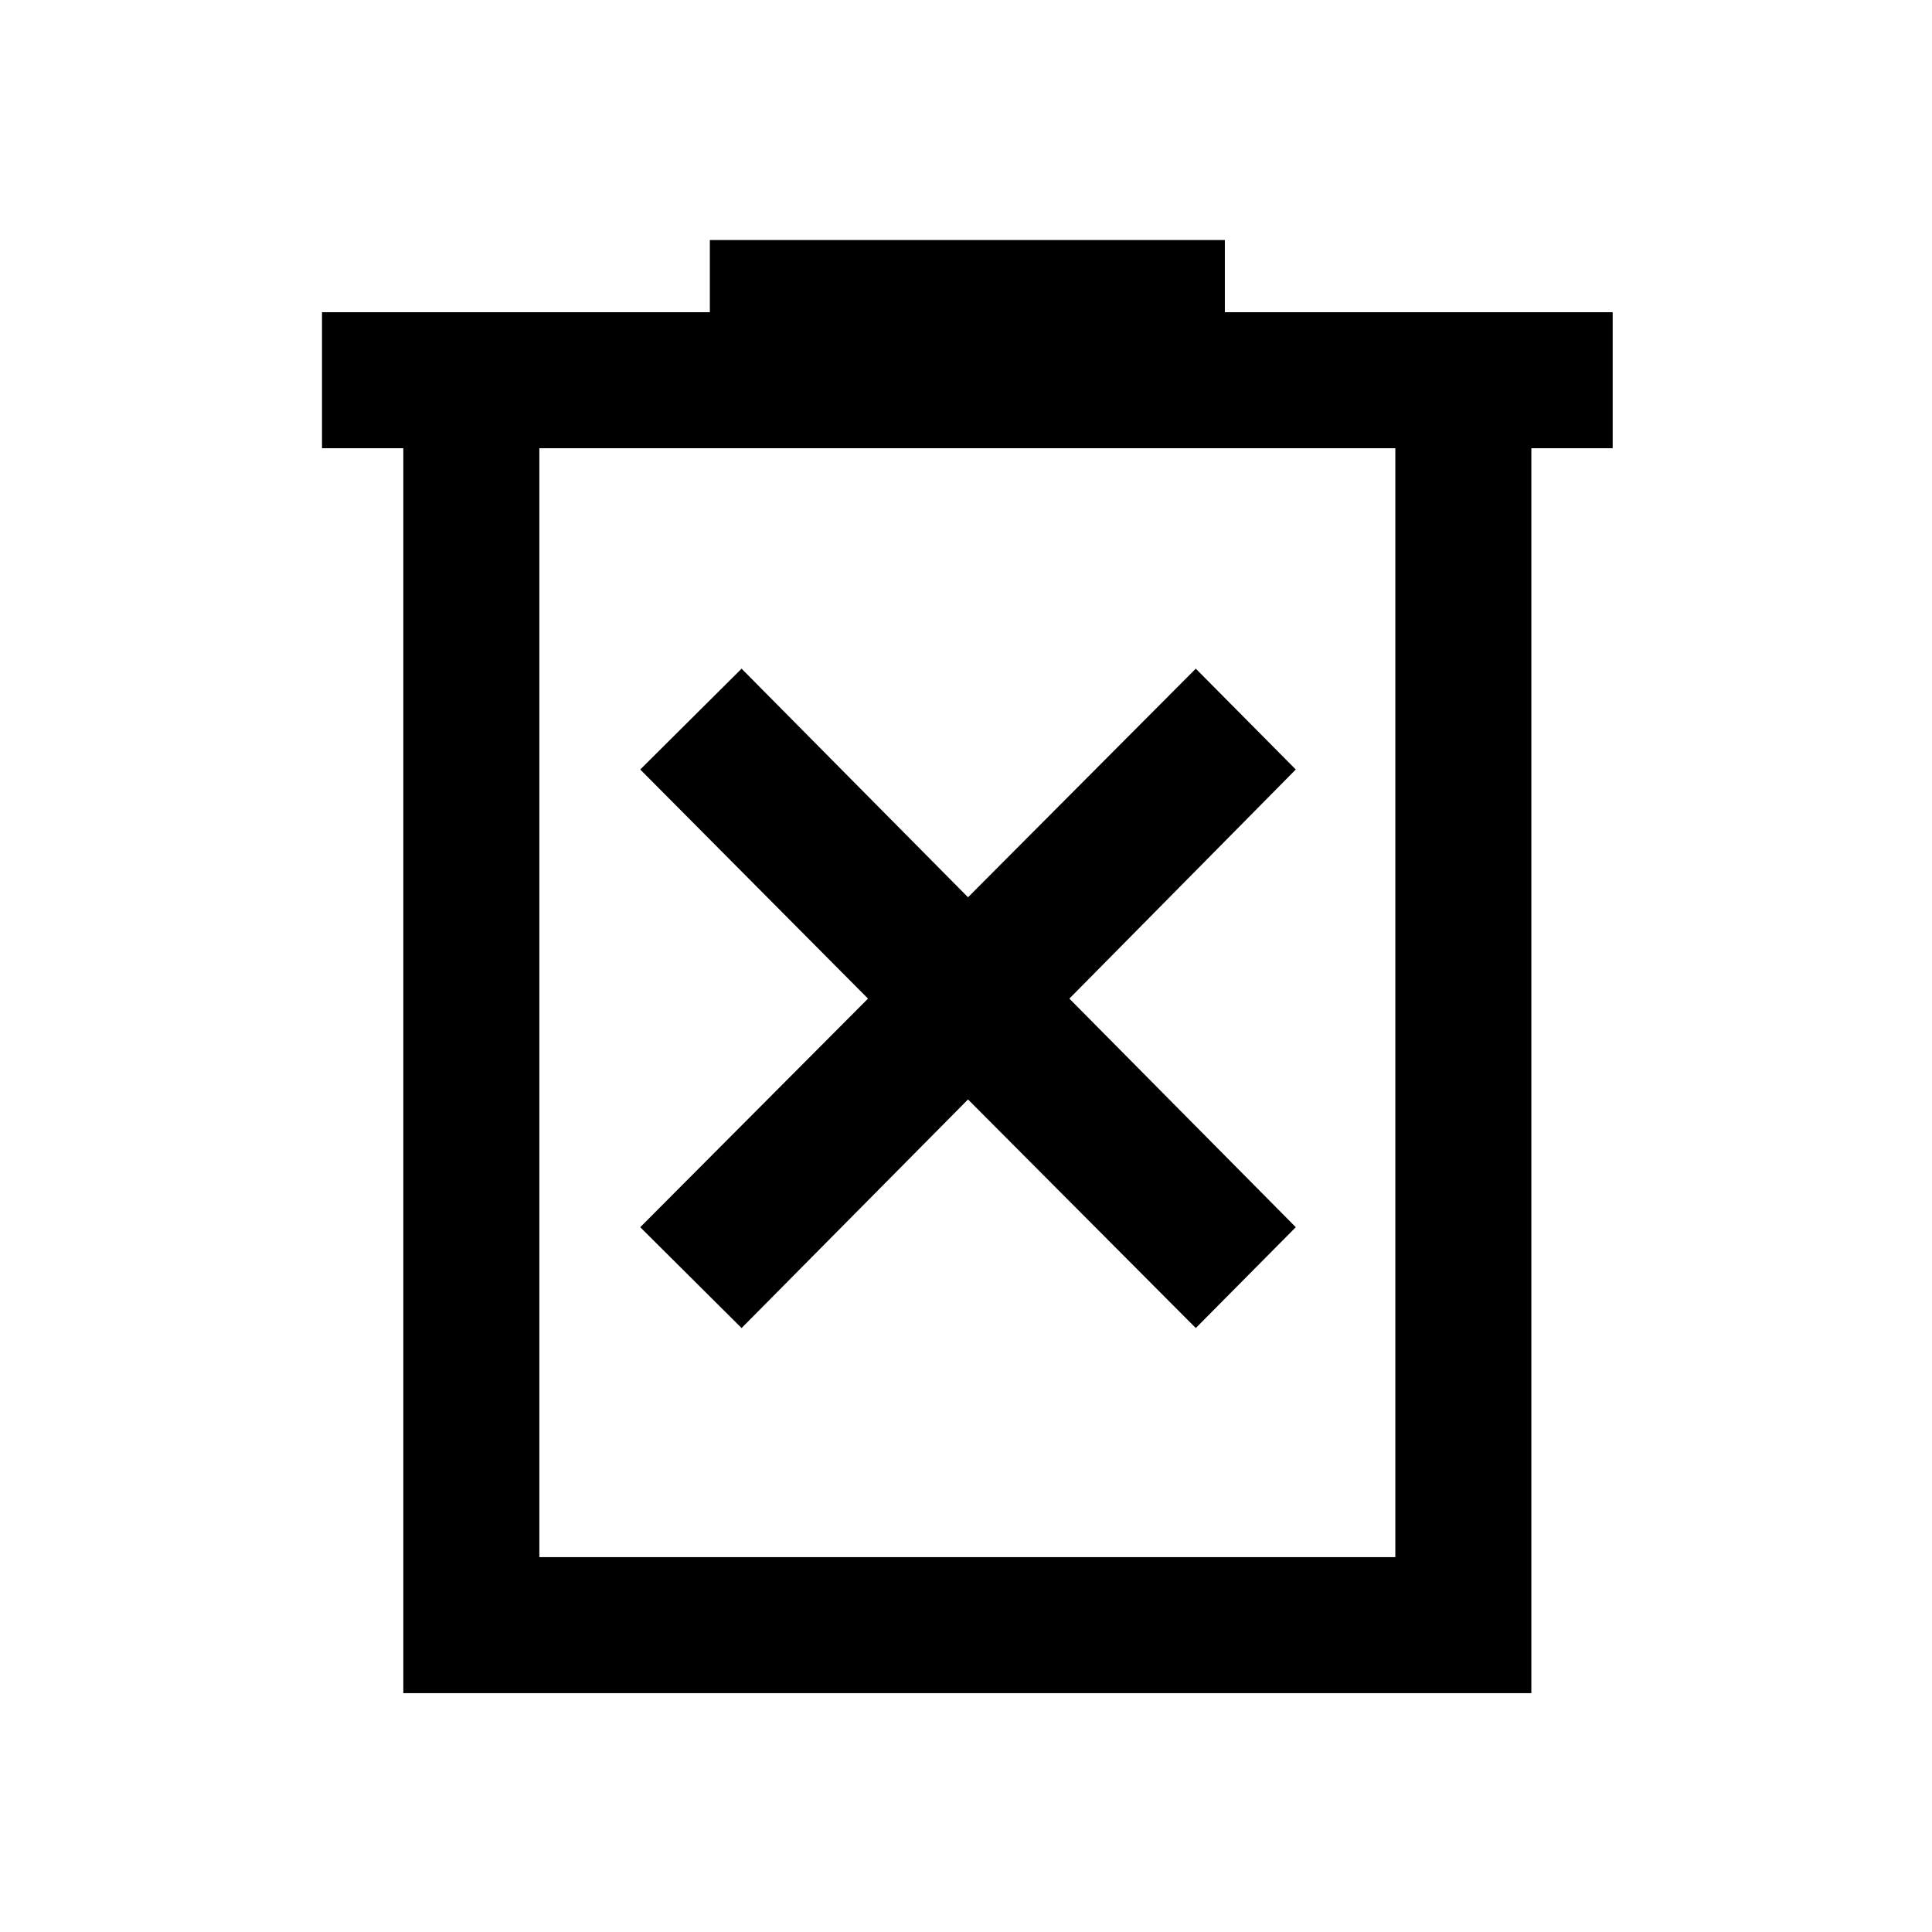 <svg xmlns="http://www.w3.org/2000/svg" height="40" viewBox="0 -960 960 960" width="40"><path d="M368.49-300.1 481-413.69 594.18-300.1l49.69-50.11-112.51-113.58 112.51-113.85-49.69-50.1L481-514.15 368.49-627.74l-50.36 50.1 113.18 113.85-113.18 113.58 50.36 50.11ZM200.41-118.67v-618.61H160v-67.59h192.72v-35.85h255.9v35.85h192.71v67.59h-40.41v618.61H200.41ZM268-186.26h425.33v-551.02H268v551.02Zm0-551.02v551.02-551.02Z"/></svg>